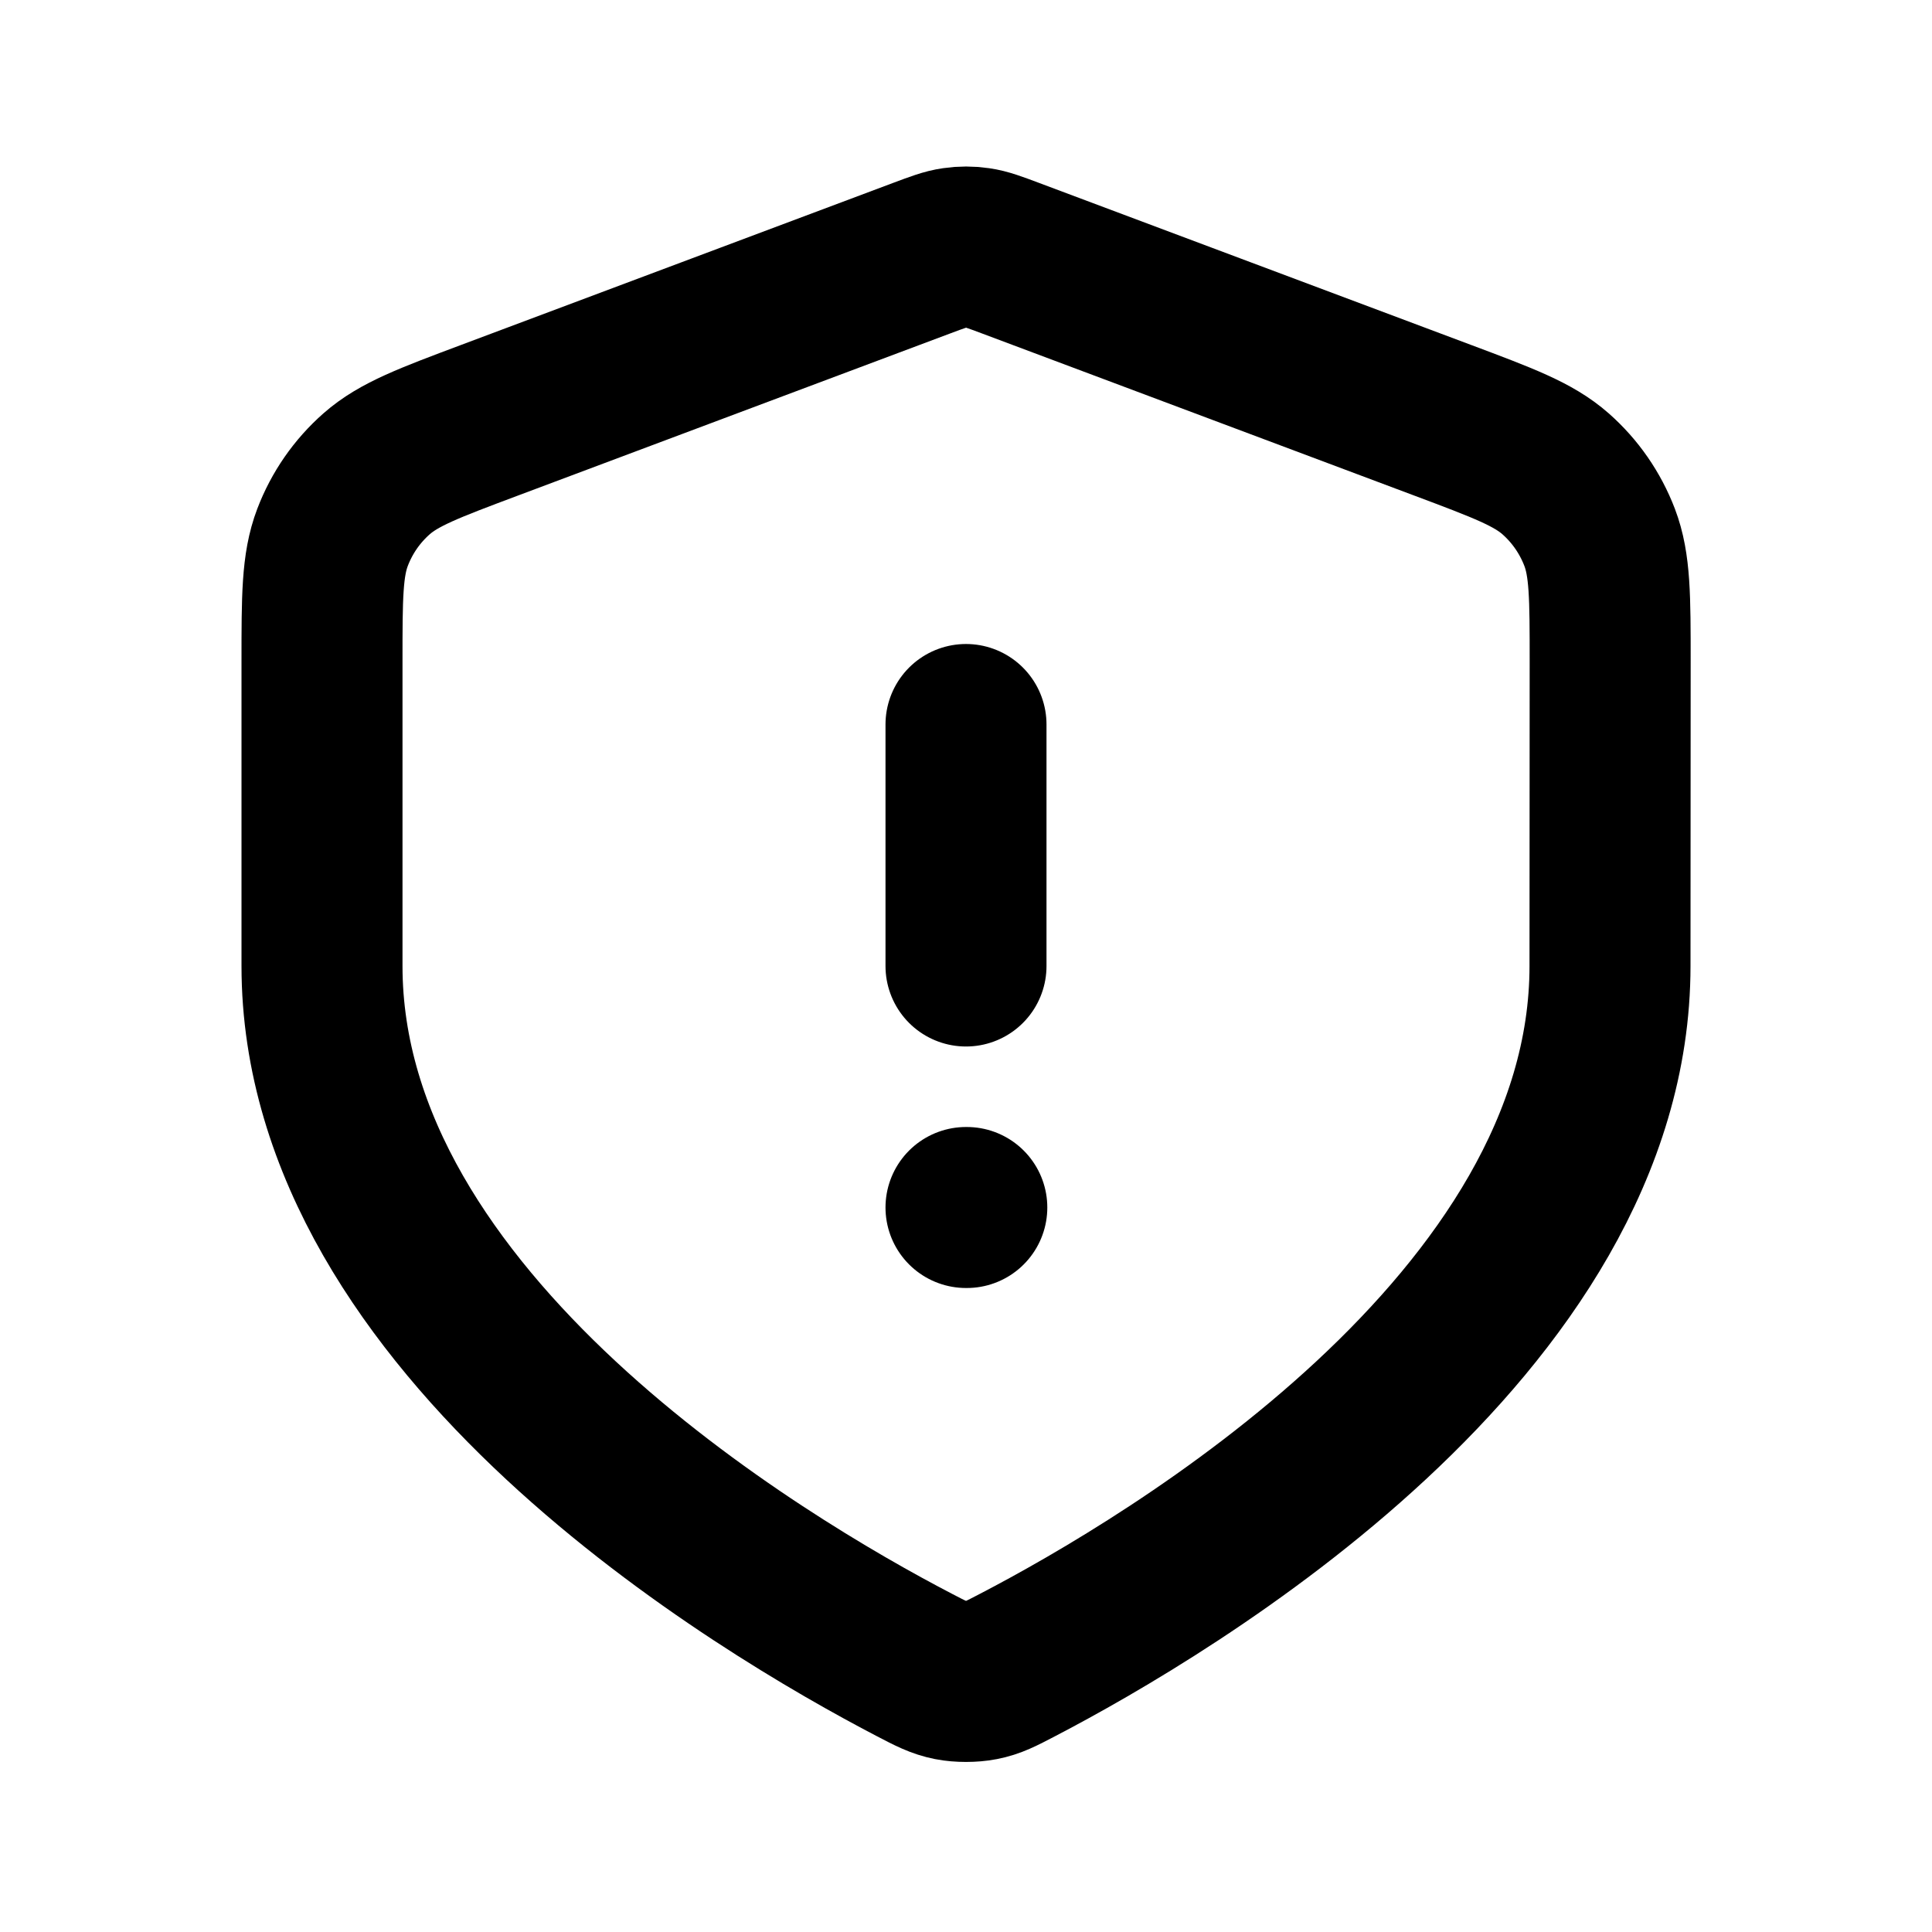 <svg fill="none" height="24" viewBox="0 0 24 24" width="24" xmlns="http://www.w3.org/2000/svg"><path d="m12 9v3m0 3h.01m7.99-3c0 4.461-5.46 7.694-7.359 8.683-.205.107-.308.161-.45.188-.111.022-.271.022-.382 0-.142-.028-.245-.081-.45-.188-1.899-.989-7.359-4.222-7.359-8.683v-3.782c0-.8 0-1.199.131-1.543.116-.304.303-.574.547-.789.276-.243.65-.383 1.399-.664l5.362-2.011c.208-.078.312-.117.419-.132.095-.014.191-.014.286 0 .107.015.211.054.419.132l5.362 2.011c.749.281 1.123.421 1.399.664.244.215.431.486.547.789.131.344.131.743.131 1.543z" stroke="#000" stroke-linecap="round" stroke-linejoin="round" stroke-width="2"/></svg>